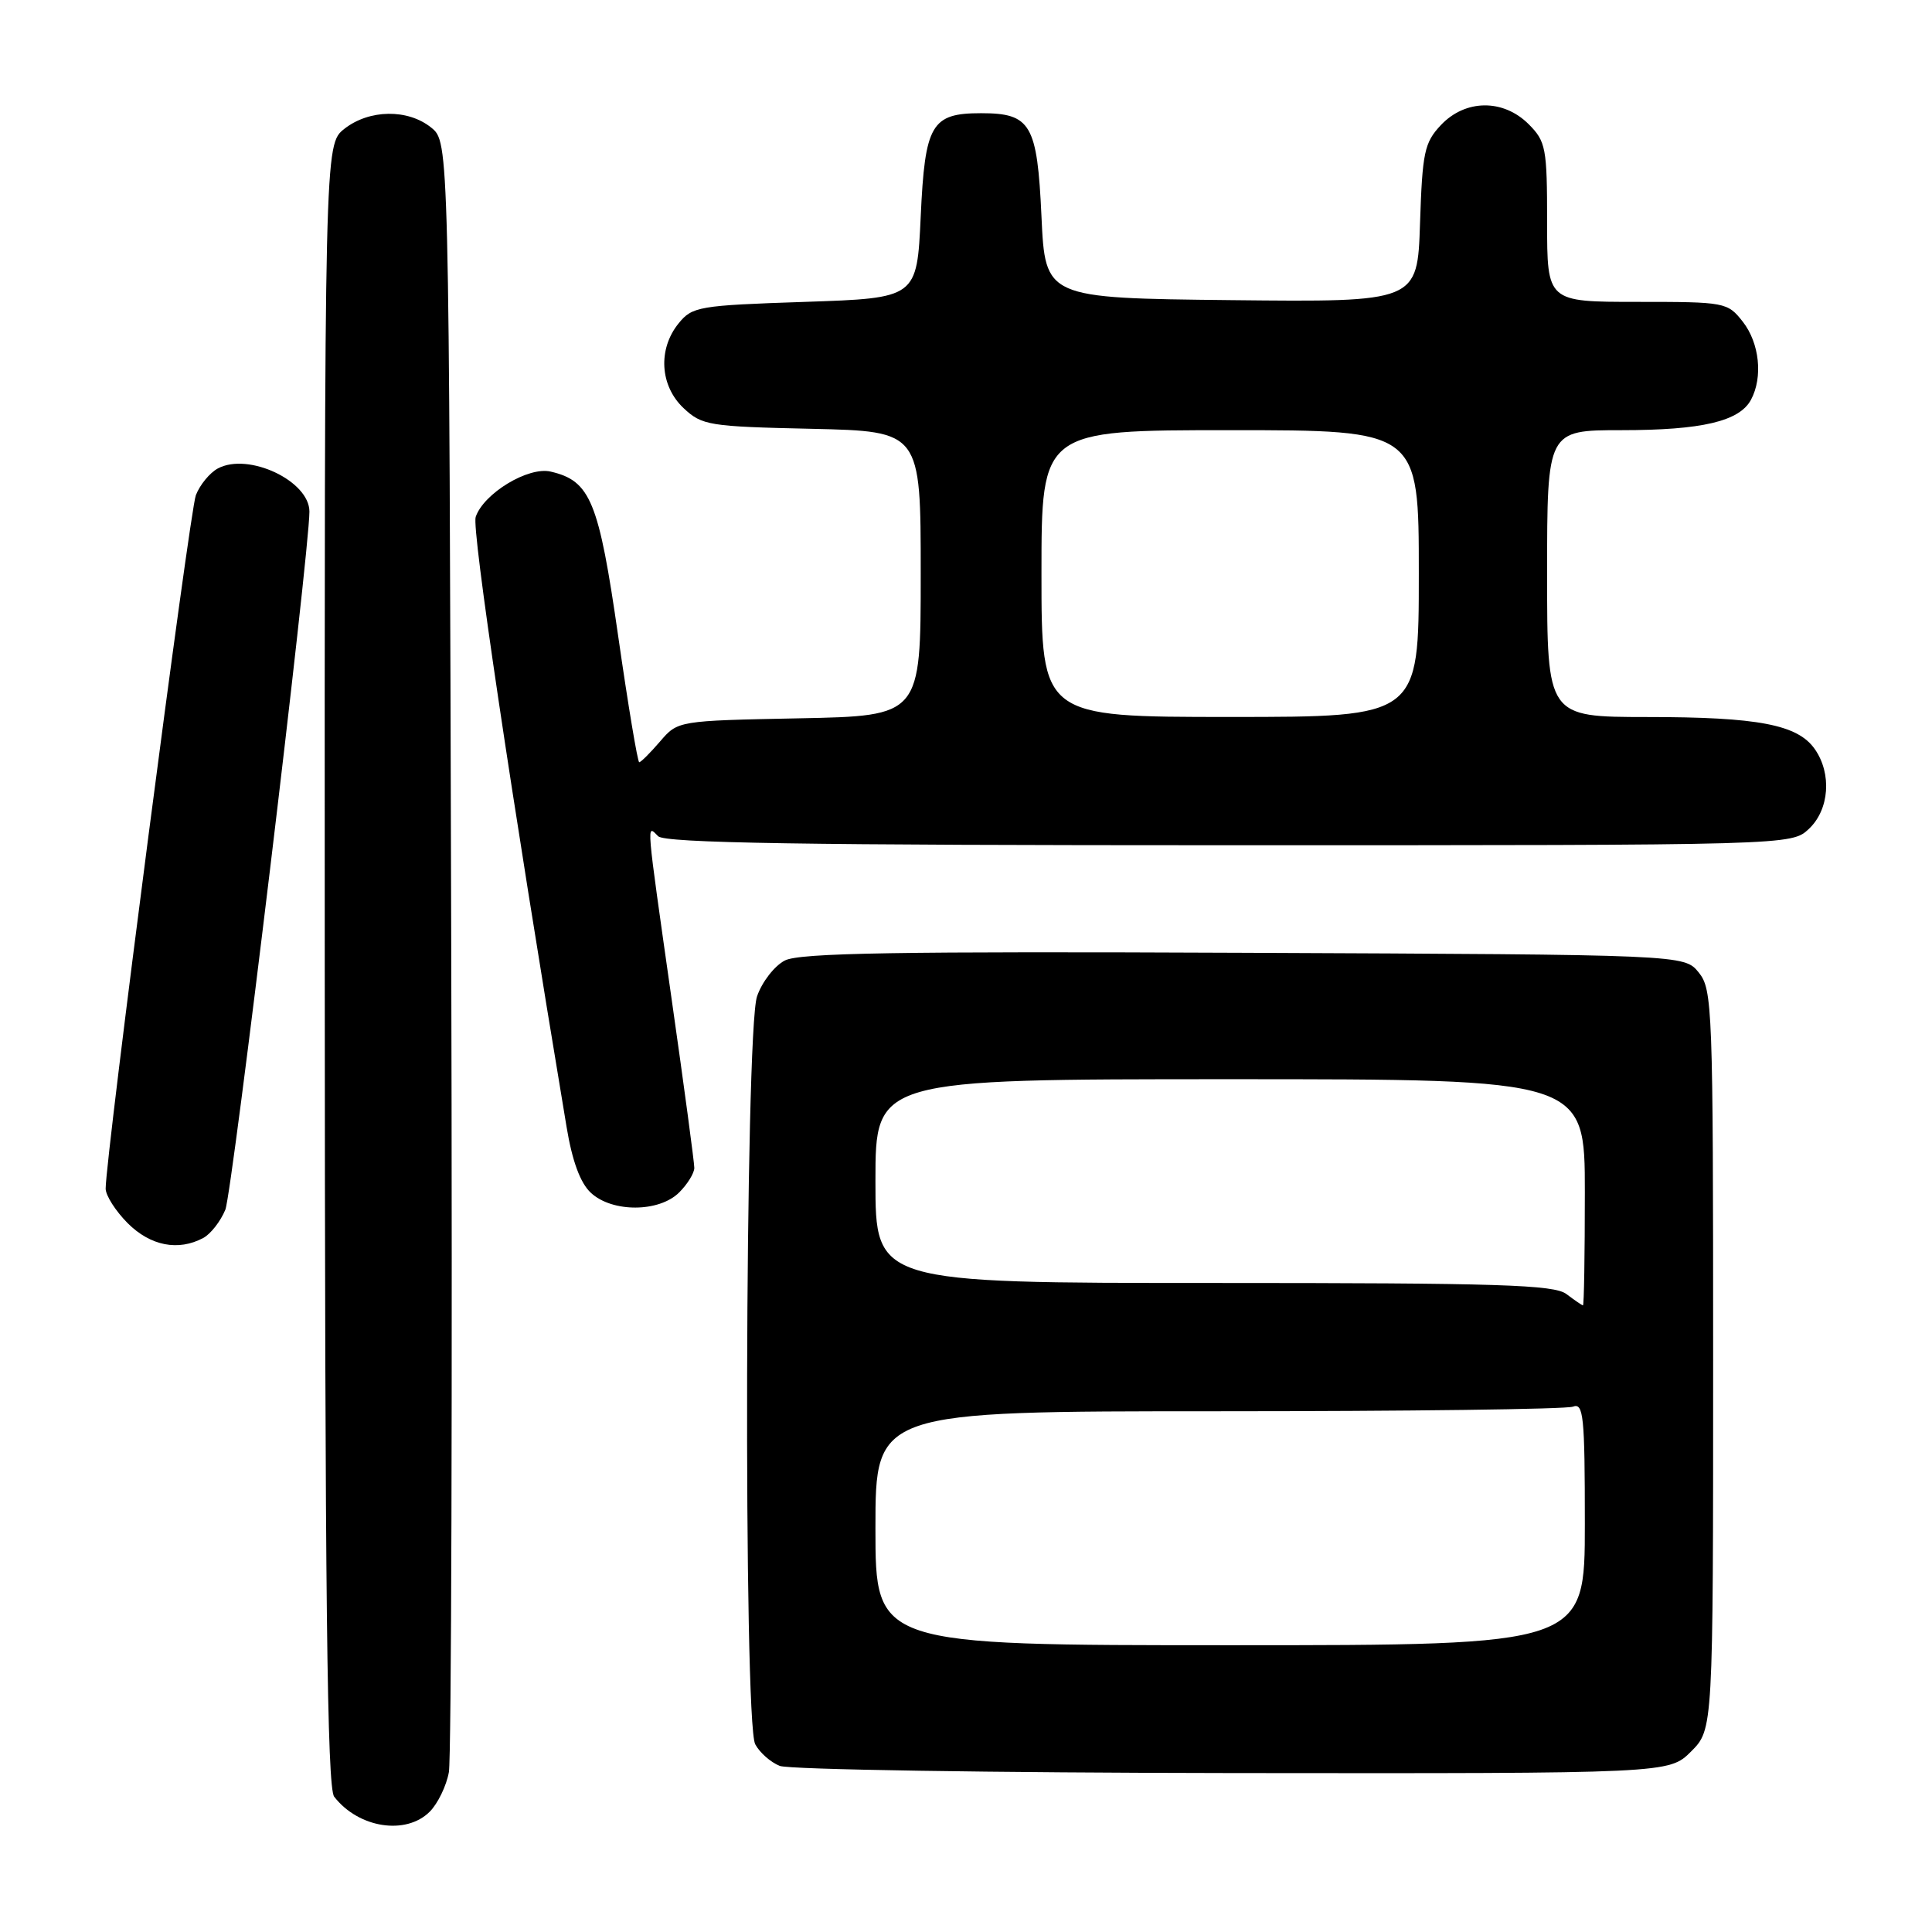 <?xml version="1.0" encoding="UTF-8" standalone="no"?>
<!DOCTYPE svg PUBLIC "-//W3C//DTD SVG 1.1//EN" "http://www.w3.org/Graphics/SVG/1.1/DTD/svg11.dtd" >
<svg xmlns="http://www.w3.org/2000/svg" xmlns:xlink="http://www.w3.org/1999/xlink" version="1.1" viewBox="0 0 256 256">
 <g >
 <path fill="currentColor"
d=" M 56.94 240.06 C 58.01 238.99 59.16 236.62 59.48 234.81 C 59.81 232.99 59.95 183.65 59.79 125.16 C 59.50 18.82 59.50 18.82 57.14 16.91 C 54.05 14.41 48.93 14.48 45.63 17.07 C 43.00 19.15 43.00 19.15 43.03 127.82 C 43.06 211.68 43.34 236.86 44.28 238.07 C 47.50 242.23 53.79 243.21 56.94 240.06 Z  M 224.08 232.08 C 227.00 229.15 227.00 229.15 227.00 180.19 C 227.00 133.47 226.91 131.11 225.09 128.86 C 223.18 126.50 223.18 126.50 164.84 126.25 C 118.98 126.05 105.97 126.26 104.00 127.27 C 102.62 127.98 100.96 130.12 100.31 132.03 C 98.71 136.66 98.49 228.18 100.07 231.12 C 100.65 232.22 102.11 233.51 103.32 233.99 C 104.52 234.48 131.52 234.90 163.33 234.94 C 221.15 235.00 221.15 235.00 224.08 232.08 Z  M 26.93 164.04 C 27.92 163.51 29.23 161.82 29.86 160.29 C 30.79 157.98 40.99 73.32 41.00 67.79 C 41.00 63.72 32.91 59.91 28.87 62.07 C 27.79 62.65 26.48 64.25 25.95 65.62 C 25.12 67.82 14.00 153.27 14.00 157.50 C 14.00 158.41 15.32 160.47 16.92 162.08 C 19.94 165.09 23.61 165.81 26.93 164.04 Z  M 90.00 158.00 C 91.10 156.90 92.00 155.44 92.00 154.75 C 92.00 154.06 90.66 144.05 89.01 132.50 C 85.56 108.22 85.64 109.24 87.20 110.80 C 88.11 111.71 106.29 112.00 162.89 112.00 C 237.37 112.00 237.37 112.00 239.69 109.83 C 242.40 107.28 242.75 102.52 240.47 99.26 C 238.20 96.01 232.96 95.01 218.25 95.01 C 205.00 95.00 205.00 95.00 205.00 76.00 C 205.00 57.00 205.00 57.00 214.85 57.00 C 225.51 57.00 230.49 55.83 232.02 52.96 C 233.62 49.97 233.14 45.45 230.93 42.63 C 228.90 40.05 228.62 40.00 216.93 40.00 C 205.00 40.00 205.00 40.00 205.00 29.45 C 205.00 19.59 204.84 18.75 202.55 16.45 C 199.18 13.09 194.16 13.14 190.92 16.58 C 188.74 18.90 188.47 20.17 188.16 29.60 C 187.82 40.03 187.82 40.03 163.16 39.77 C 138.50 39.50 138.50 39.50 138.00 28.67 C 137.44 16.45 136.59 15.00 130.00 15.00 C 123.41 15.00 122.56 16.45 122.00 28.67 C 121.50 39.50 121.50 39.50 106.66 40.00 C 92.56 40.47 91.72 40.62 89.91 42.86 C 87.15 46.27 87.44 51.13 90.58 54.08 C 93.02 56.37 93.91 56.52 107.58 56.82 C 122.00 57.15 122.00 57.15 122.00 76.00 C 122.00 94.86 122.00 94.86 105.91 95.18 C 89.82 95.50 89.82 95.50 87.46 98.25 C 86.16 99.76 84.92 101.00 84.70 101.00 C 84.49 101.00 83.23 93.47 81.91 84.27 C 79.34 66.40 78.24 63.71 72.97 62.49 C 70.00 61.79 64.08 65.38 63.03 68.50 C 62.49 70.12 67.67 104.94 75.07 149.30 C 75.82 153.85 76.89 156.75 78.29 158.05 C 81.11 160.68 87.34 160.66 90.00 158.00 Z  M 116.00 202.50 C 116.00 187.00 116.00 187.00 161.42 187.00 C 186.40 187.00 207.55 186.73 208.42 186.39 C 209.82 185.85 210.00 187.62 210.00 201.89 C 210.00 218.00 210.00 218.00 163.00 218.00 C 116.00 218.00 116.00 218.00 116.00 202.50 Z  M 207.56 171.47 C 205.92 170.23 198.66 170.00 160.81 170.00 C 116.00 170.00 116.00 170.00 116.00 156.50 C 116.00 143.00 116.00 143.00 163.00 143.00 C 210.00 143.00 210.00 143.00 210.00 158.00 C 210.00 166.25 209.89 172.99 209.75 172.97 C 209.61 172.95 208.63 172.28 207.56 171.47 Z  M 138.00 76.00 C 138.00 57.00 138.00 57.00 163.00 57.00 C 188.00 57.00 188.00 57.00 188.00 76.00 C 188.00 95.00 188.00 95.00 163.00 95.00 C 138.00 95.00 138.00 95.00 138.00 76.00 Z "/>
</g>
</svg>